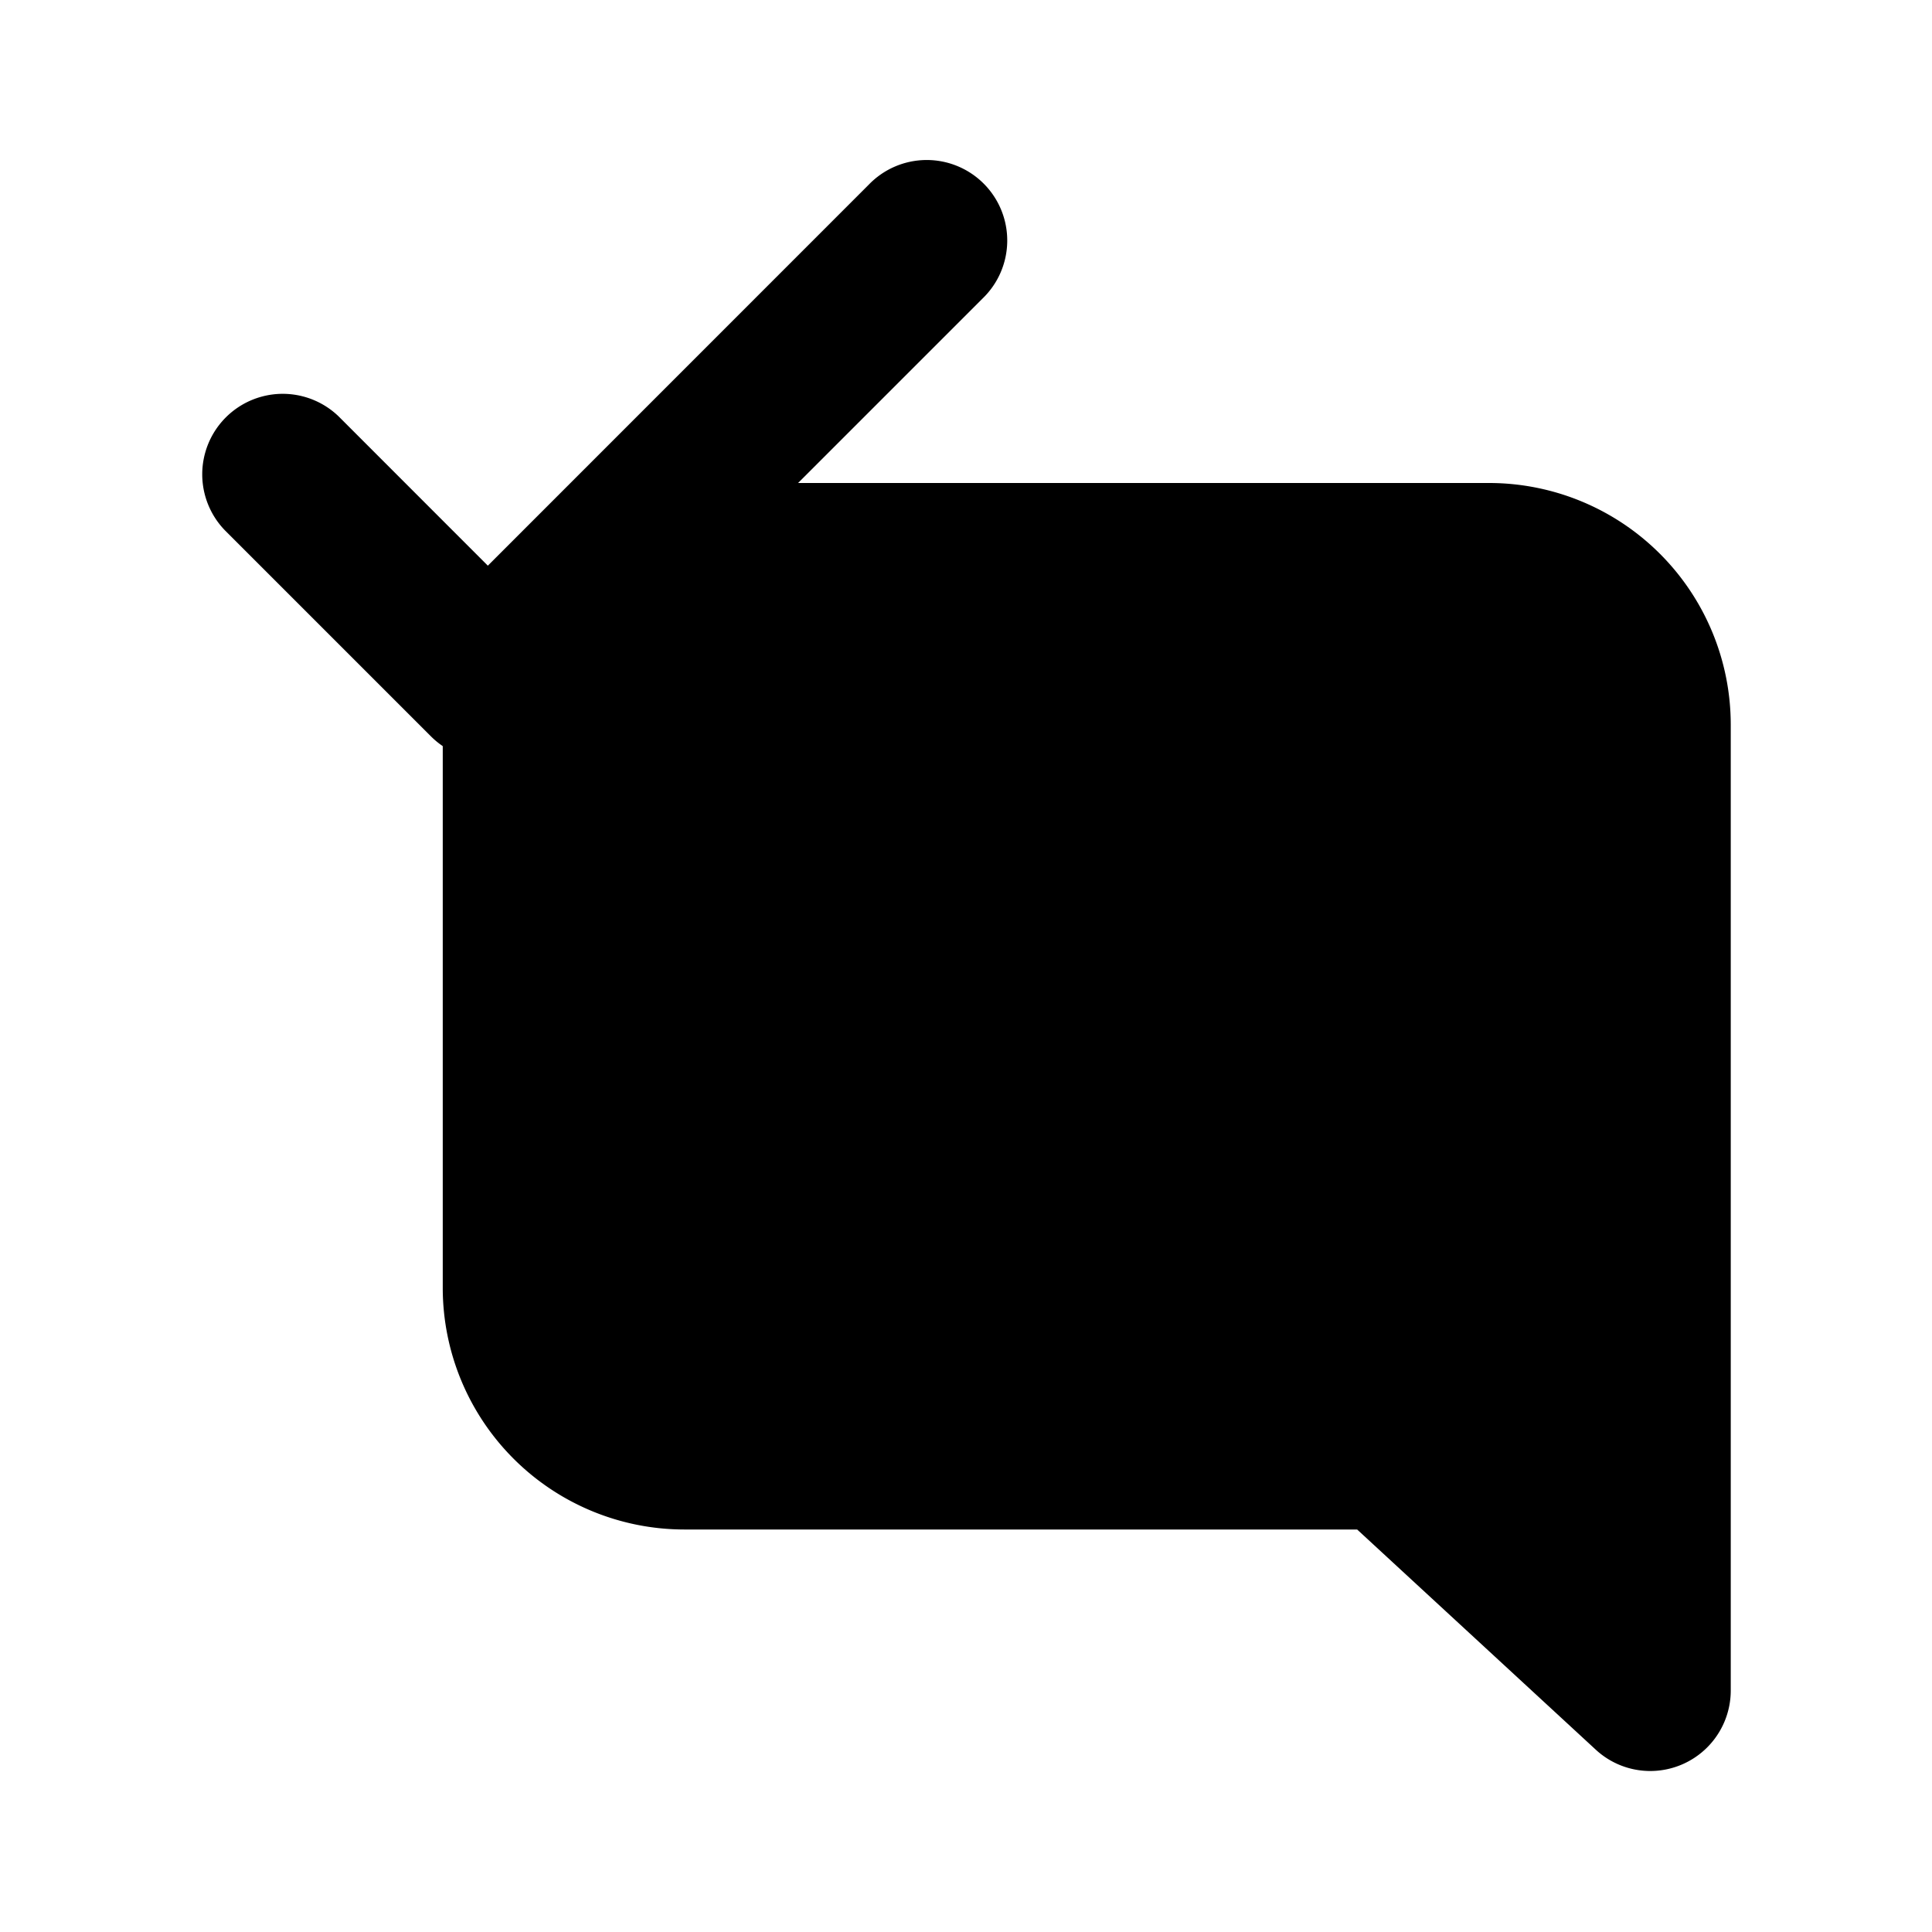 <svg xmlns="http://www.w3.org/2000/svg" width="24" height="24" viewBox="0 0 24 24">
    <path class="pr-icon-tertiary" d="M20.5,22a.996.996,0,0,1-.678-.266L16.859,19H8.5a3.003,3.003,0,0,1-3-3V9a3.003,3.003,0,0,1,3-3h10a3.003,3.003,0,0,1,3,3V21a1,1,0,0,1-1,1Z"></path>
    <path class="pr-icon-primary" d="M6.06,9.44a1,1,0,0,1-.707-.293L2.793,6.587A1.0 1,0,0,1,4.207,5.173l1.853,1.854L10.793,2.293A1.0 1,0,1,1,12.207,3.707L6.767,9.147A1,1,0,0,1,6.06,9.44Z"></path>
</svg>
